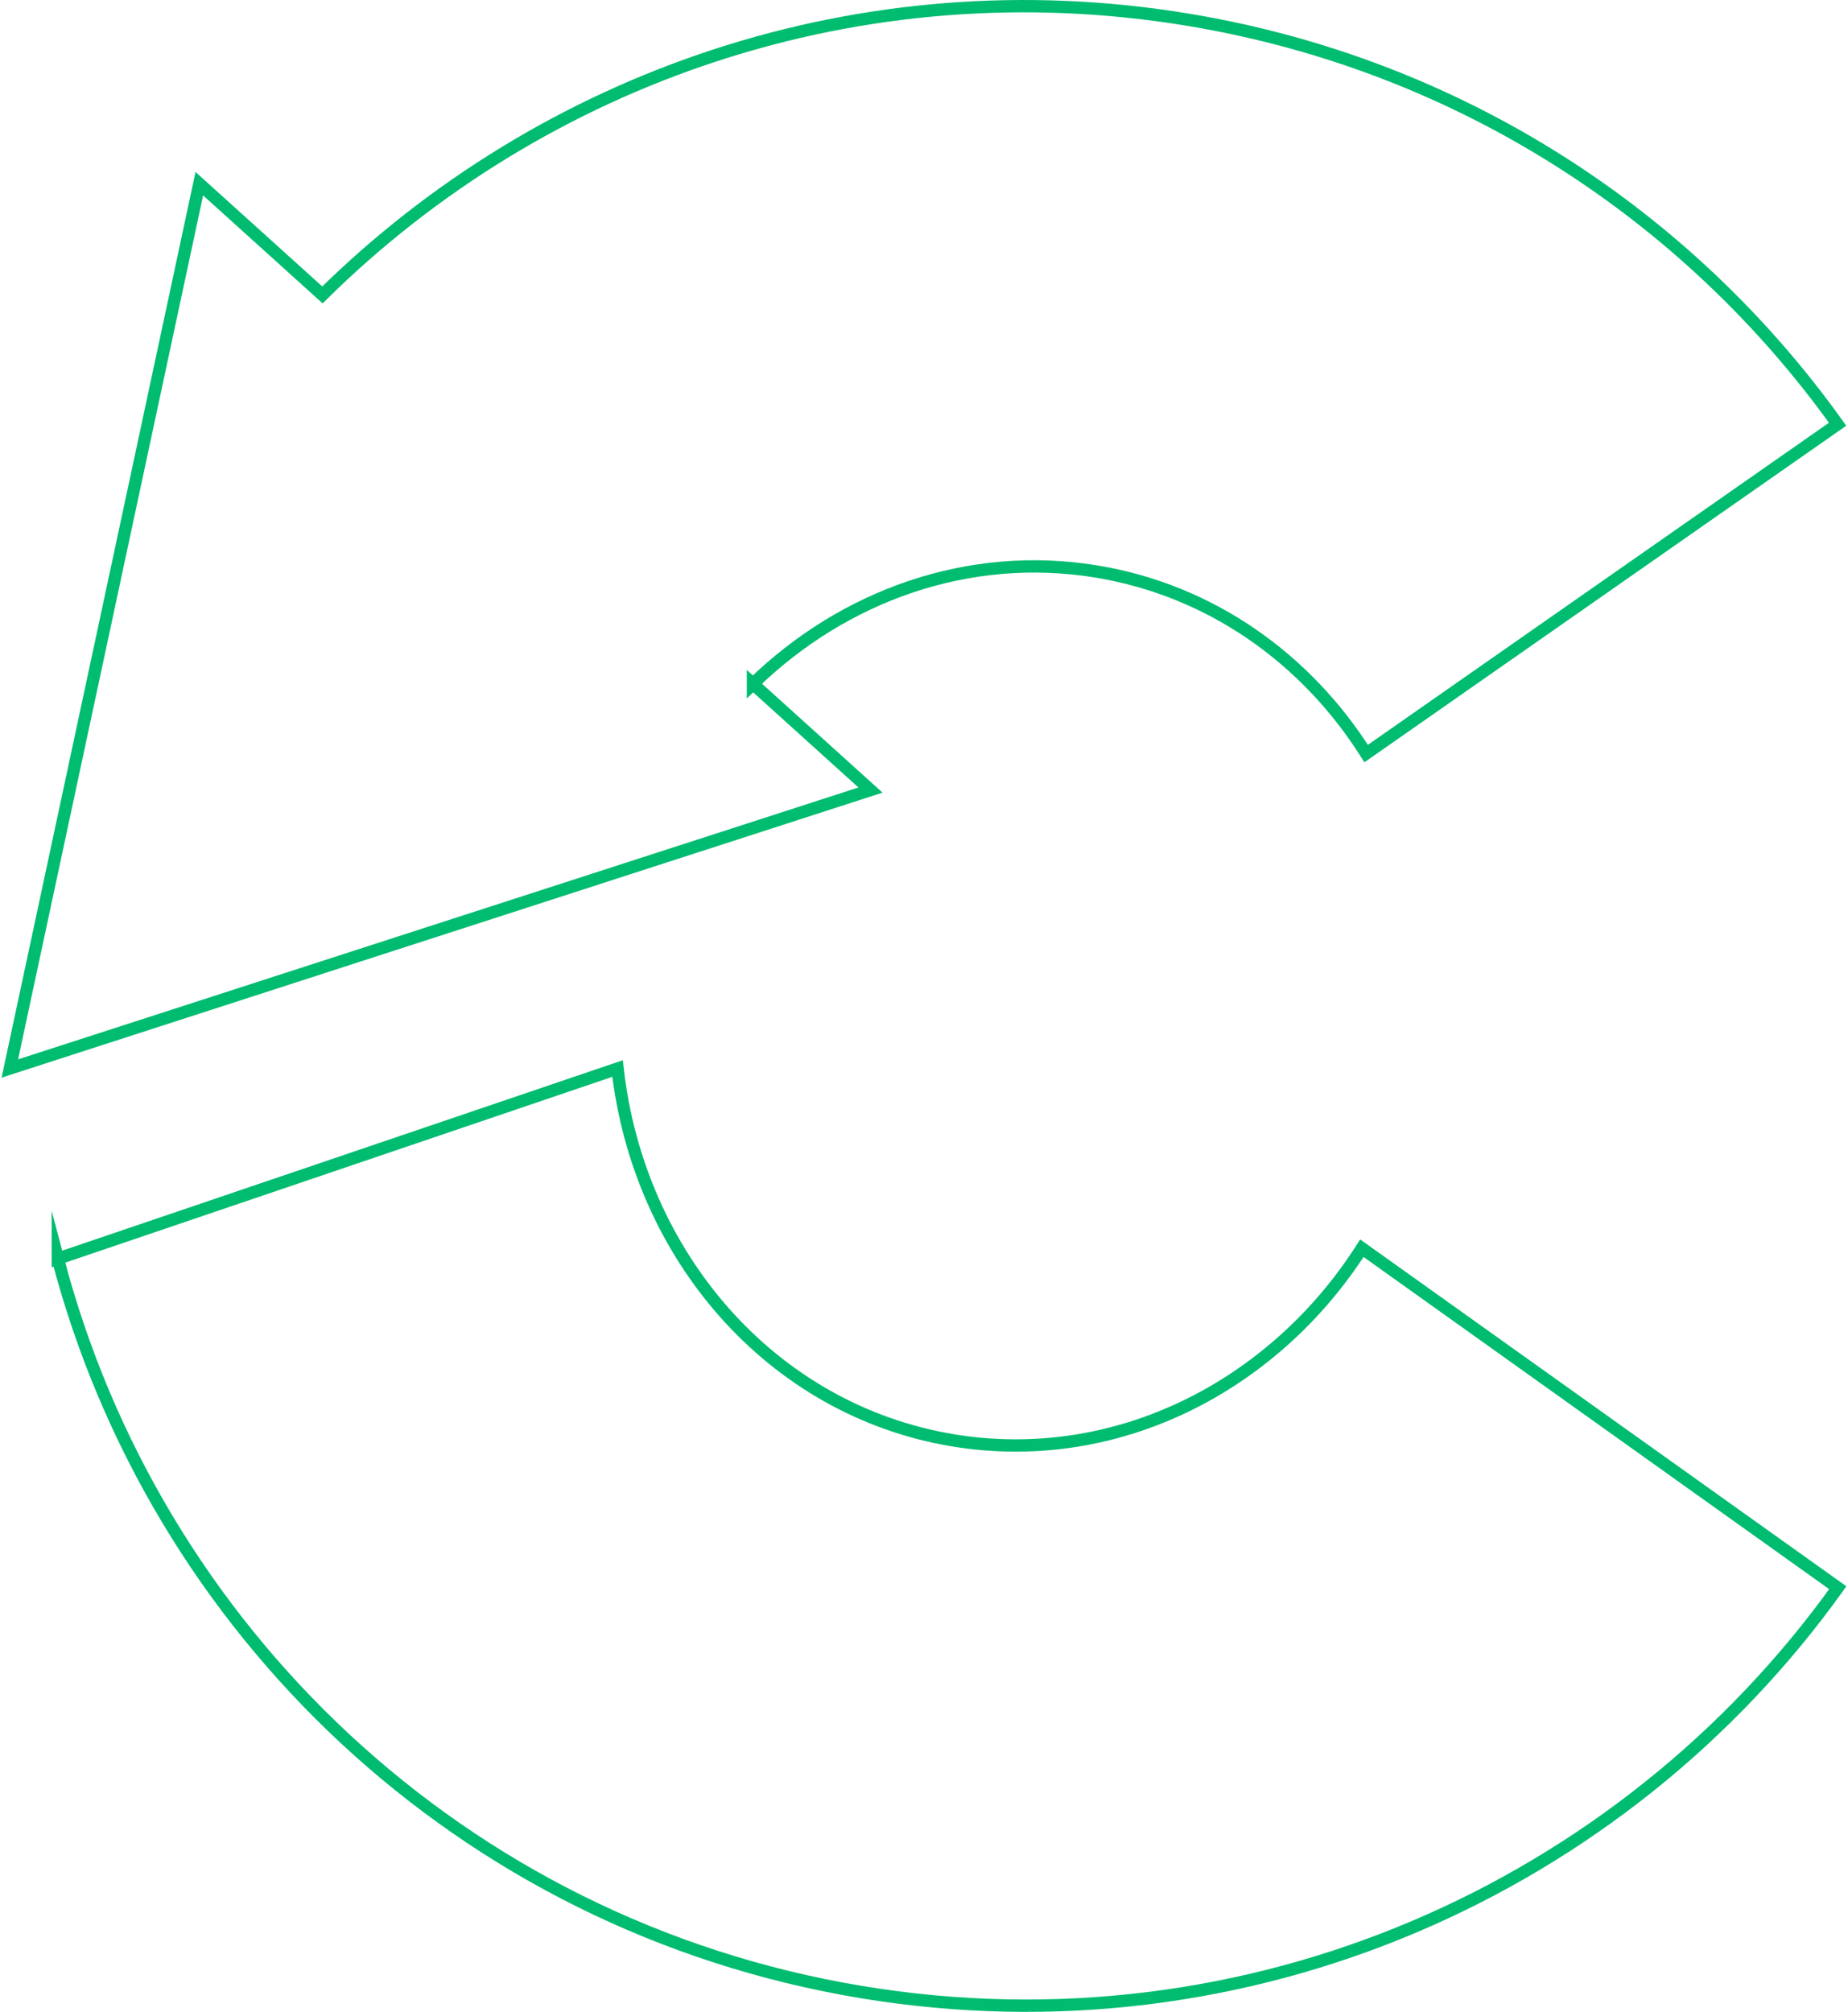 <?xml version="1.0" encoding="UTF-8"?>
<svg id="Layer_1" data-name="Layer 1" xmlns="http://www.w3.org/2000/svg" width="600 " height="653" viewBox="0 0 598.6 652.59">
  <defs>
    <style>
      .cls-1 {
        fill: none;
        stroke: #00bc70;
        stroke-miterlimit: 10;
        stroke-width: 4px;
      }
    </style>
  </defs>
  <path class="cls-1" d="m18.25,408.26c31.39,119.91,130.51,216.29,260.7,237.9,126.03,20.92,247.14-33.87,316.85-131.15l-154.42-110.13c-28.76,45-79.88,71.07-132.72,62.31-59.06-9.81-102.02-60.12-108.79-120.59l-181.62,61.67Z"/>
  <path class="cls-1" d="m243.8,221.83c29.41-28.6,69.99-43.33,111.64-36.42,37.15,6.17,67.92,28.36,87.33,59.02l152.97-106.82c-48.27-67.46-122.28-116.52-210.58-131.18C278.59-11.26,175.54,25.18,104.11,95.66l-39.95-36.07L2.68,346.59l279.26-90.32-38.14-34.45Z"/>
</svg>
